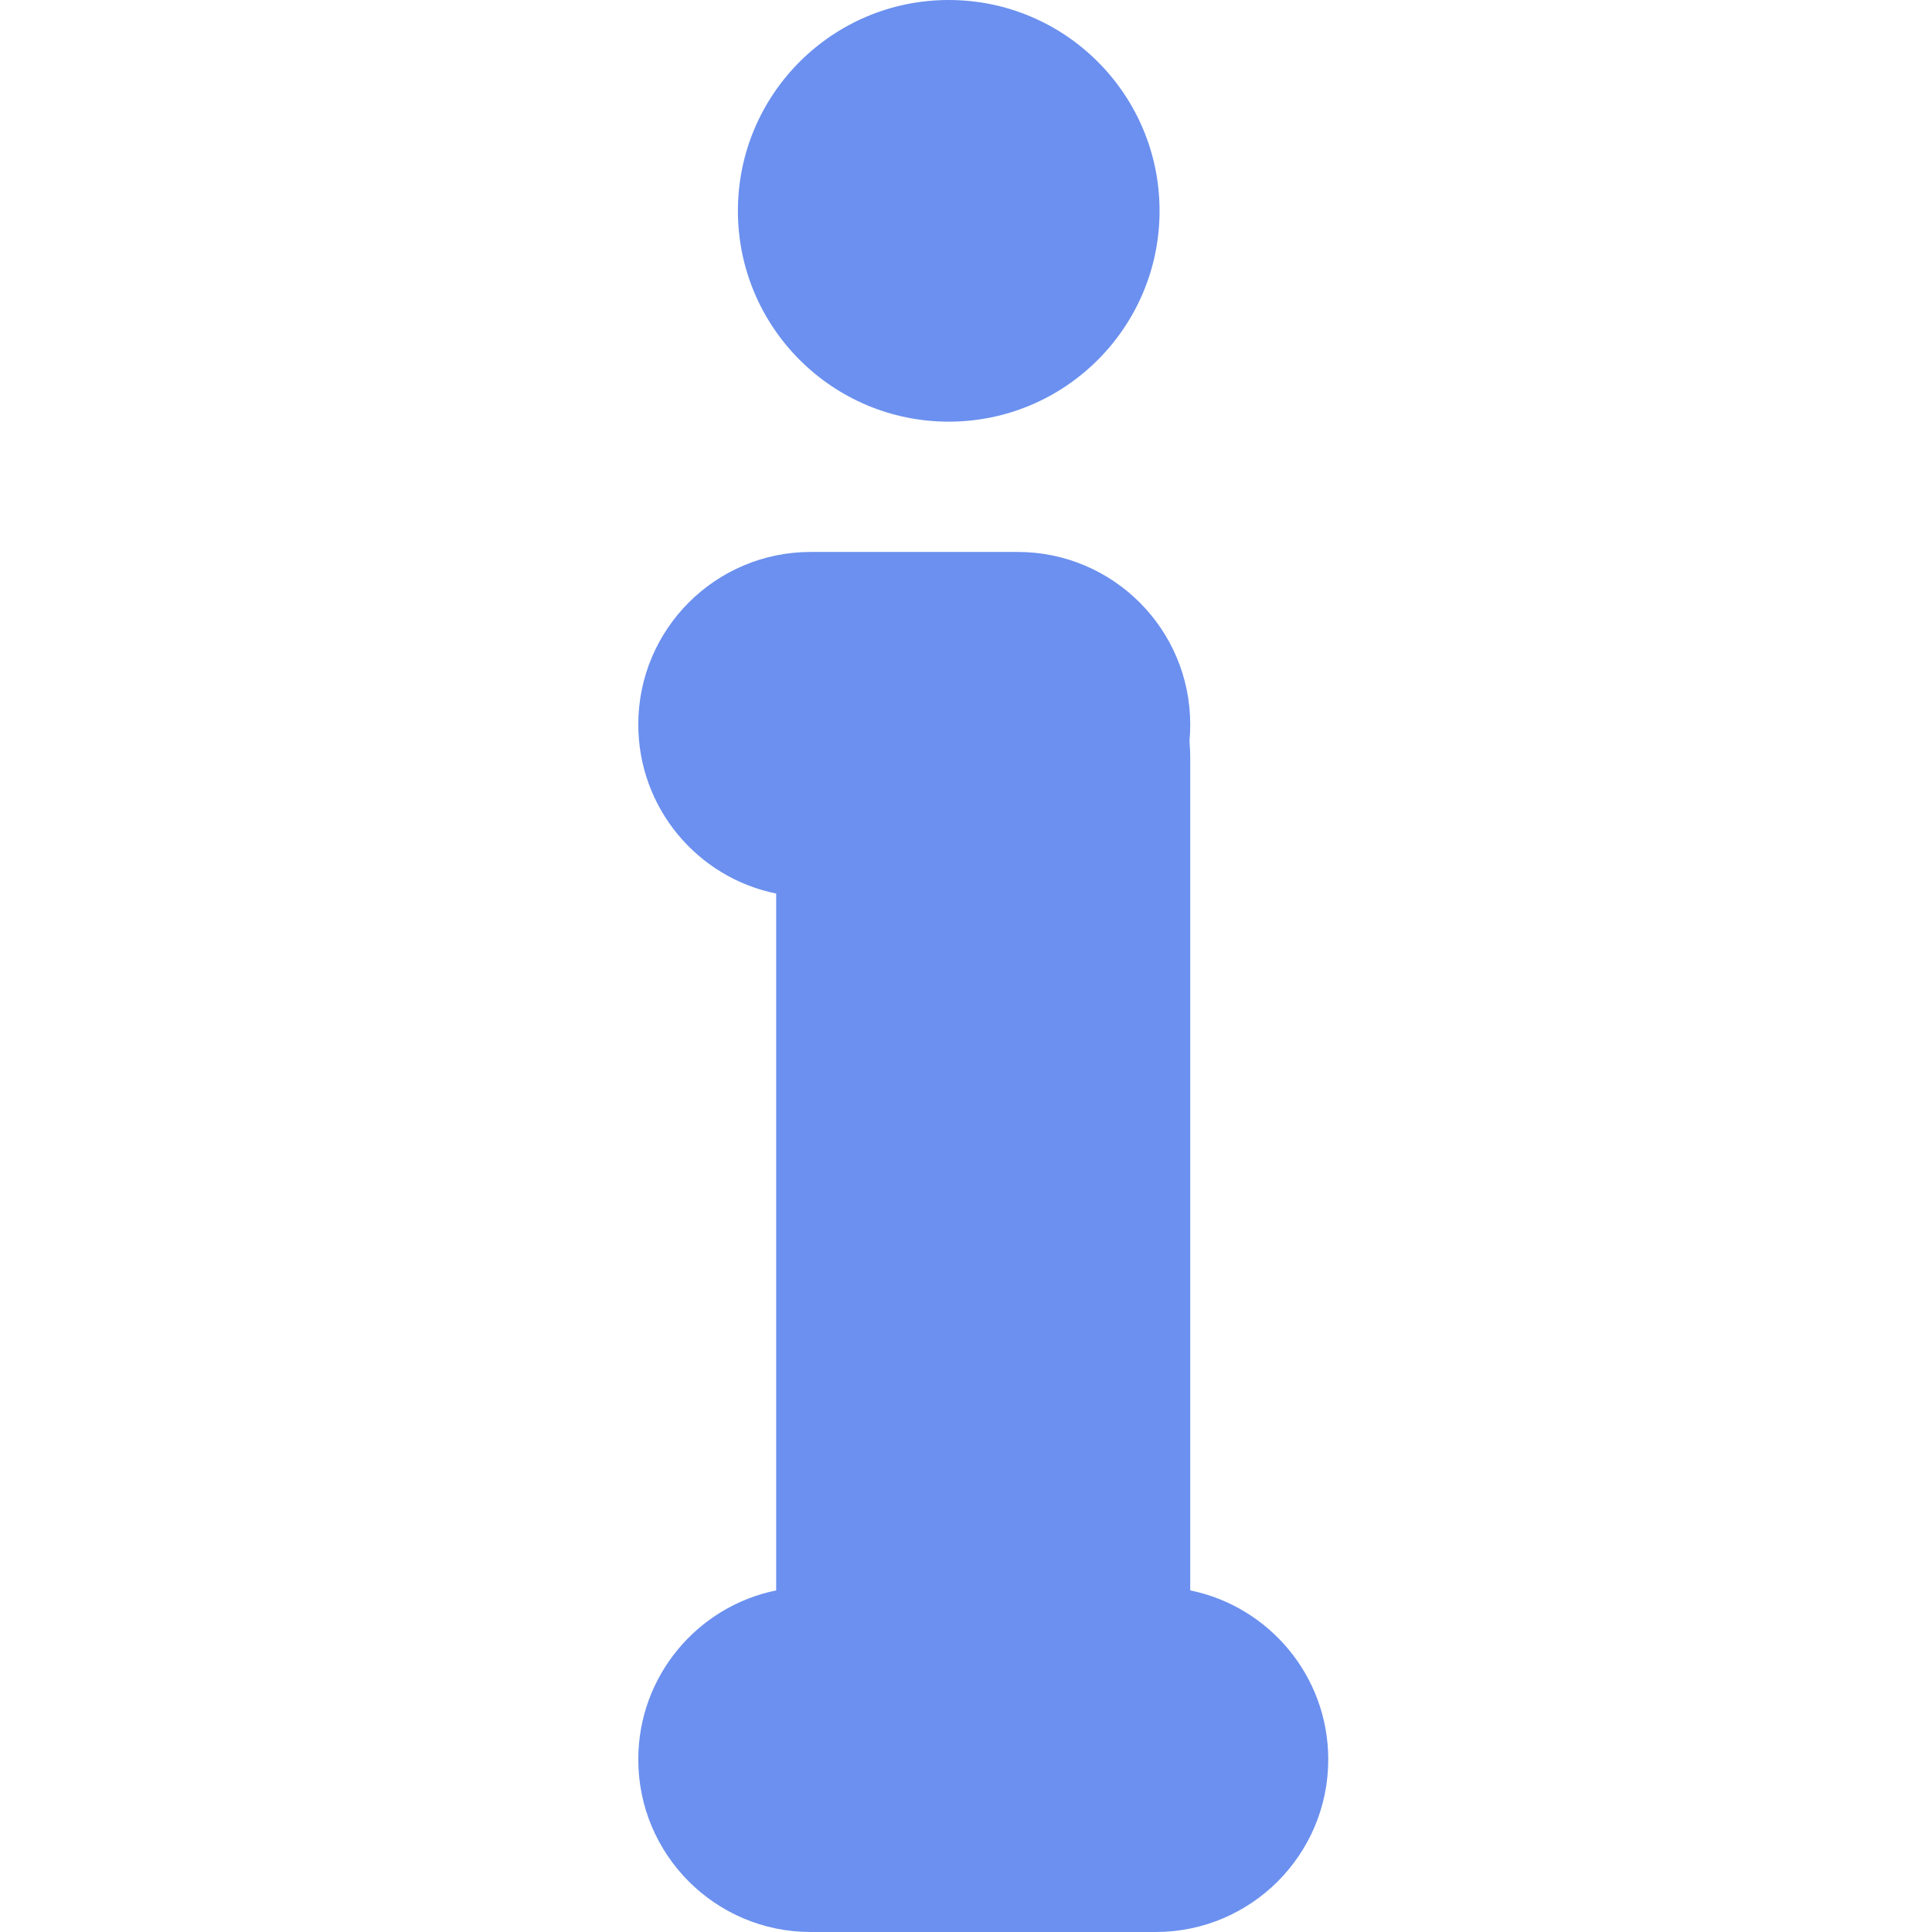 <svg width="16" height="16" viewBox="0 0 16 16" fill="none" xmlns="http://www.w3.org/2000/svg">
<path fill-rule="evenodd" clip-rule="evenodd" d="M7.857 0C6.893 0 6.111 0.782 6.111 1.746C6.111 2.71 6.893 3.492 7.857 3.492C8.821 3.492 9.603 2.71 9.603 1.746C9.603 0.782 8.821 0 7.857 0ZM6.714 4.571C5.925 4.571 5.286 5.211 5.286 6C5.286 6.691 5.776 7.268 6.428 7.4V13.171C5.776 13.304 5.286 13.88 5.286 14.571C5.286 15.36 5.925 16 6.714 16H8.143H9.571C10.36 16 11 15.36 11 14.571C11 13.88 10.509 13.304 9.857 13.171V6.286C9.857 6.235 9.855 6.186 9.851 6.136C9.855 6.091 9.857 6.046 9.857 6C9.857 5.211 9.217 4.571 8.428 4.571H8.143H6.714Z" fill="#6B90EF"/>
</svg>

